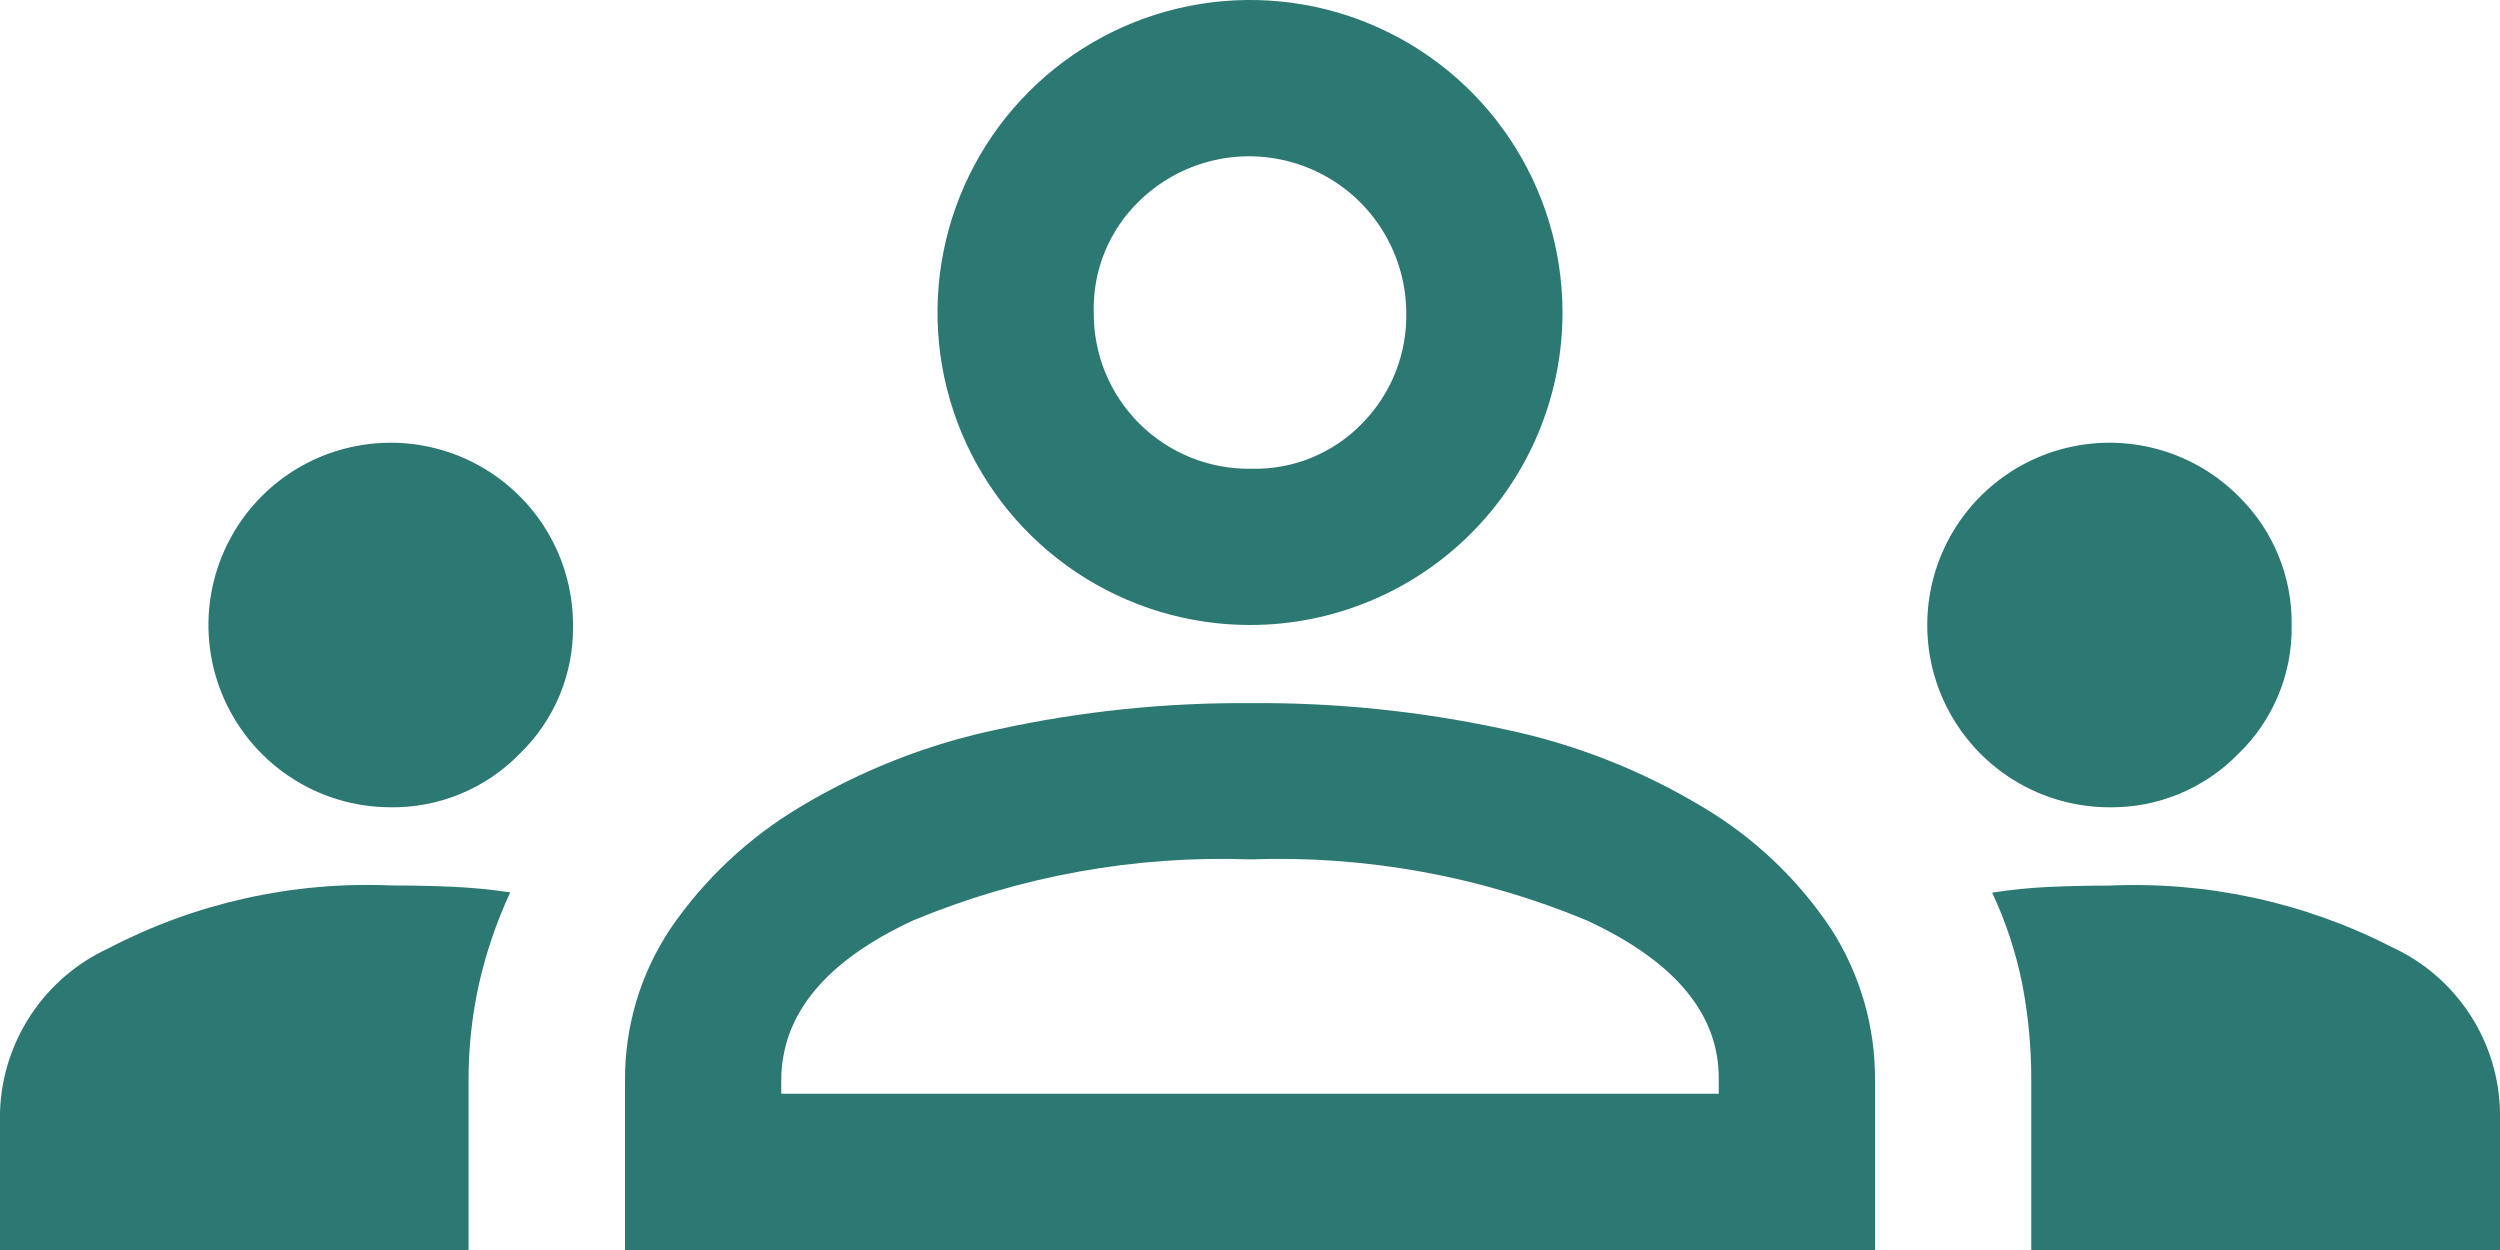 <svg width="80" height="40" viewBox="0 0 80 40" fill="none" xmlns="http://www.w3.org/2000/svg">
<path d="M0 40V35.584C0.034 34.477 0.376 33.401 0.987 32.477C1.598 31.553 2.454 30.817 3.459 30.352C6.251 28.893 9.379 28.197 12.526 28.335C13.201 28.335 13.851 28.349 14.475 28.376C15.095 28.404 15.713 28.464 16.327 28.556C15.891 29.496 15.556 30.479 15.327 31.489C15.102 32.507 14.99 33.547 14.994 34.589V40H0ZM20 40V34.584C19.988 32.85 20.496 31.151 21.459 29.709C22.538 28.135 23.946 26.813 25.584 25.834C27.553 24.647 29.708 23.802 31.959 23.334C34.6 22.76 37.297 22.481 40 22.5C42.731 22.477 45.456 22.757 48.125 23.333C50.376 23.801 52.531 24.646 54.5 25.833C56.133 26.805 57.528 28.129 58.584 29.708C59.522 31.16 60.015 32.855 60 34.584V40H20ZM65 40V34.584C65.005 33.537 64.907 32.493 64.708 31.465C64.504 30.464 64.183 29.49 63.749 28.565C64.361 28.469 64.978 28.407 65.597 28.38C66.219 28.353 66.852 28.339 67.497 28.339C70.64 28.198 73.766 28.881 76.564 30.319C77.572 30.787 78.428 31.529 79.036 32.46C79.643 33.39 79.977 34.473 80 35.584V40H65ZM25 35H55V34.5C55 32.445 53.597 30.764 50.792 29.459C47.378 28.036 43.697 27.368 40 27.5C36.303 27.368 32.622 28.036 29.208 29.459C26.403 30.764 25 32.473 25 34.584V35ZM12.467 25.833C11.313 25.826 10.188 25.477 9.233 24.83C8.278 24.183 7.536 23.268 7.101 22.2C6.666 21.131 6.557 19.958 6.789 18.828C7.021 17.698 7.583 16.662 8.403 15.851C9.223 15.04 10.266 14.491 11.399 14.273C12.531 14.054 13.703 14.177 14.766 14.624C15.829 15.072 16.736 15.825 17.372 16.787C18.007 17.75 18.343 18.88 18.336 20.033C18.346 20.795 18.199 21.551 17.905 22.254C17.612 22.958 17.177 23.593 16.628 24.122C16.088 24.677 15.44 25.115 14.723 25.409C14.007 25.703 13.238 25.848 12.464 25.833H12.467ZM67.467 25.833C66.51 25.827 65.568 25.585 64.726 25.129C63.884 24.673 63.168 24.016 62.64 23.218C62.111 22.419 61.788 21.502 61.698 20.549C61.608 19.596 61.754 18.635 62.123 17.751C62.492 16.868 63.073 16.089 63.815 15.483C64.556 14.877 65.435 14.463 66.375 14.278C67.314 14.092 68.285 14.141 69.201 14.419C70.117 14.697 70.951 15.197 71.628 15.874C72.181 16.414 72.618 17.062 72.911 17.778C73.204 18.494 73.348 19.262 73.333 20.035C73.343 20.797 73.196 21.553 72.902 22.256C72.609 22.96 72.174 23.595 71.625 24.124C71.085 24.678 70.438 25.115 69.723 25.409C69.008 25.703 68.24 25.847 67.467 25.833ZM40 20C38.022 20 36.089 19.413 34.444 18.315C32.8 17.216 31.518 15.654 30.761 13.827C30.004 12 29.806 9.989 30.192 8.049C30.578 6.109 31.53 4.327 32.929 2.929C34.328 1.53 36.109 0.578 38.049 0.192C39.989 -0.194 42 0.004 43.827 0.761C45.654 1.518 47.216 2.8 48.315 4.444C49.413 6.089 50 8.022 50 10C50 12.652 48.946 15.196 47.071 17.071C45.196 18.947 42.652 20 40 20ZM40.029 15C40.689 15.018 41.346 14.9 41.958 14.651C42.57 14.402 43.124 14.029 43.584 13.555C44.049 13.084 44.414 12.524 44.657 11.908C44.901 11.292 45.017 10.634 45 9.972C44.989 8.988 44.688 8.028 44.137 7.213C43.586 6.397 42.807 5.762 41.897 5.385C40.988 5.008 39.988 4.906 39.021 5.092C38.054 5.278 37.164 5.743 36.459 6.431C35.984 6.888 35.609 7.439 35.358 8.048C35.106 8.658 34.985 9.313 35 9.972C34.991 10.635 35.115 11.293 35.364 11.908C35.614 12.522 35.984 13.08 36.453 13.549C36.922 14.018 37.481 14.387 38.095 14.637C38.71 14.886 39.368 15.01 40.031 15H40.029Z" fill="#2C7873"/>
</svg>
